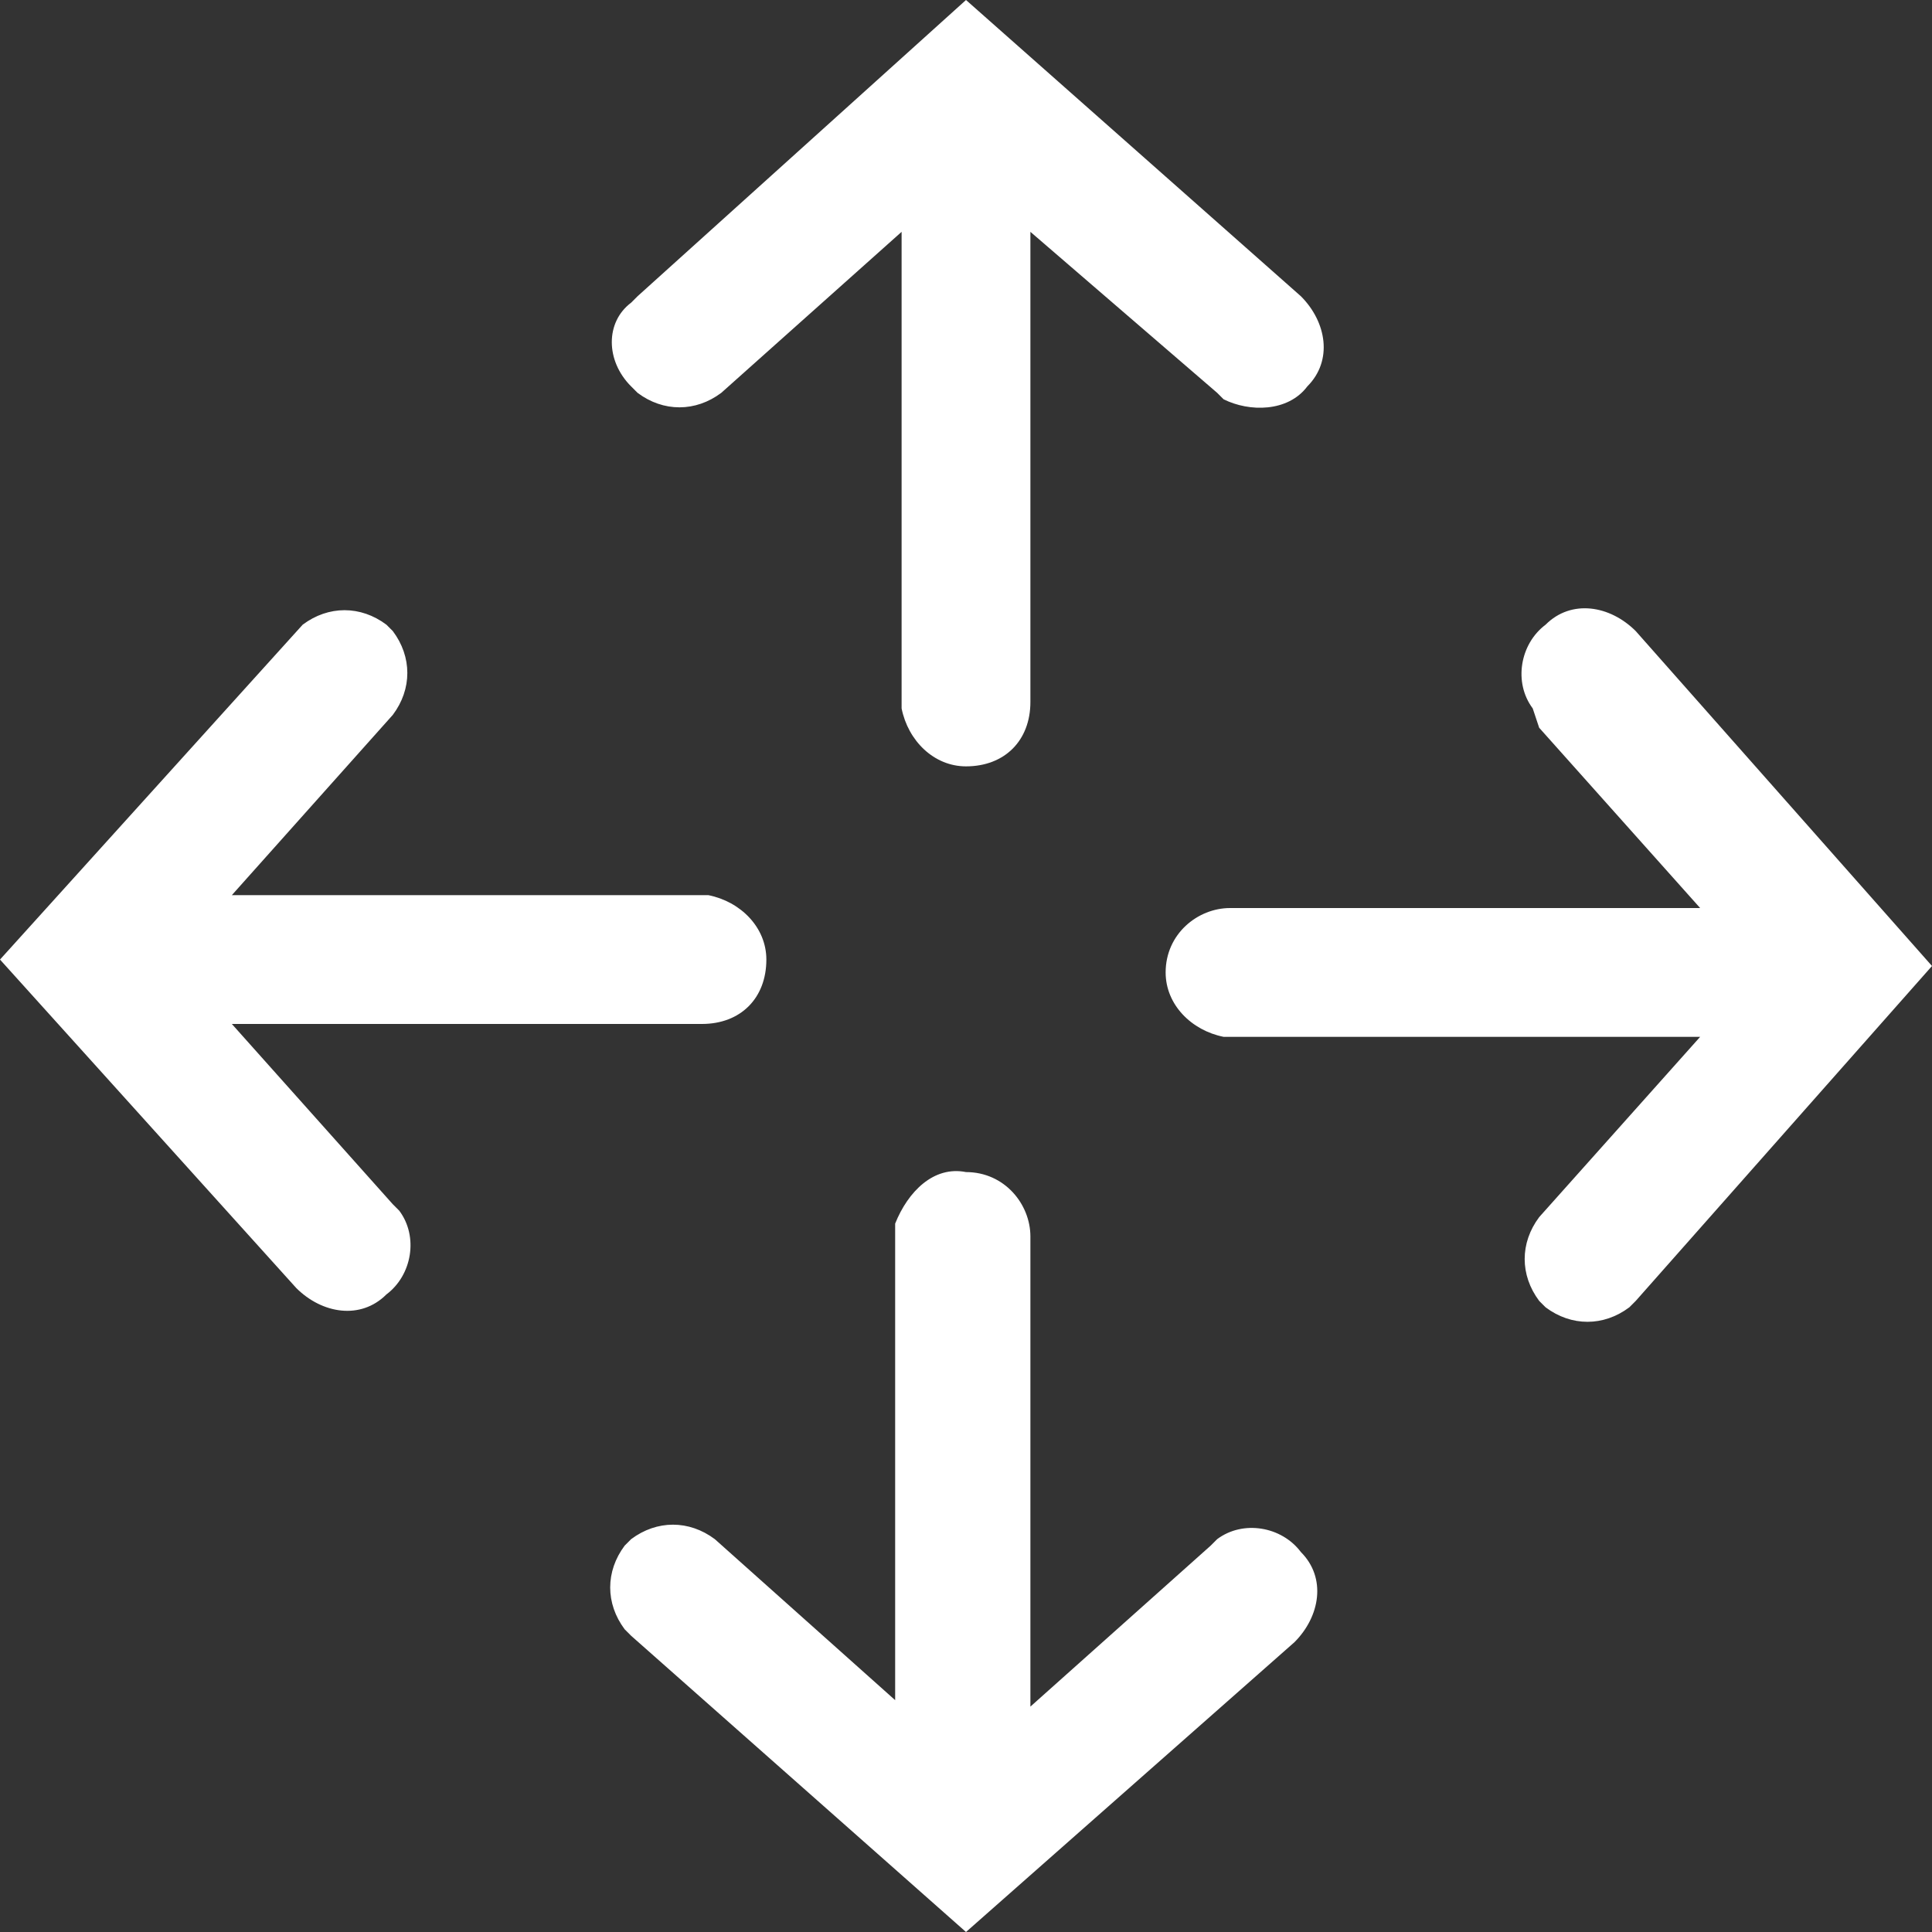 <?xml version="1.0" encoding="utf-8"?>
<!-- Generator: Adobe Illustrator 27.0.0, SVG Export Plug-In . SVG Version: 6.00 Build 0)  -->
<svg version="1.1" id="a" xmlns="http://www.w3.org/2000/svg" xmlns:xlink="http://www.w3.org/1999/xlink" x="0px" y="0px"
	 viewBox="0 0 30 30" style="enable-background:new 0 0 30 30;" xml:space="preserve">
<rect x="0" y="0" width="30" height="30" fill="#333333" stroke="none"/>
<style type="text/css">
	.st0{fill:#FFFFFF;}
</style>
<g id="b">
	<path id="c" class="st0" d="M15,18.2c0.6,0,1,0.5,1,1l0,0v7.3l2.8-2.5l0.1-0.1c0.4-0.3,1-0.2,1.3,0.2c0.4,0.4,0.3,1-0.1,1.4l0,0
		L15,30l-5.2-4.6l-0.1-0.1c-0.3-0.4-0.3-0.9,0-1.3l0,0l0.1-0.1c0.4-0.3,0.9-0.3,1.3,0l0,0l2.8,2.5v-7.3V19
		C14.1,18.5,14.5,18.1,15,18.2L15,18.2z M24,9.7c0.4-0.4,1-0.3,1.4,0.1l0,0l4.6,5.2l-4.6,5.2l-0.1,0.1c-0.4,0.3-0.9,0.3-1.3,0l0,0
		l-0.1-0.1c-0.3-0.4-0.3-0.9,0-1.3l0,0l2.5-2.8h-7.3H19c-0.5-0.1-0.9-0.5-0.9-1c0-0.6,0.5-1,1-1h7.3l-2.5-2.8L23.8,11
		C23.5,10.6,23.6,10,24,9.7L24,9.7z M4.7,9.7c0.4-0.3,0.9-0.3,1.3,0l0,0l0.1,0.1c0.3,0.4,0.3,0.9,0,1.3l0,0l-2.5,2.8h7.3H11
		c0.5,0.1,0.9,0.5,0.9,1c0,0.6-0.4,1-1,1H3.6l2.5,2.8l0.1,0.1c0.3,0.4,0.2,1-0.2,1.3c-0.4,0.4-1,0.3-1.4-0.1l0,0L0,14.9L4.7,9.7
		L4.7,9.7z M15,0l5.2,4.6c0.4,0.4,0.5,1,0.1,1.4c-0.3,0.4-0.9,0.4-1.3,0.2l-0.1-0.1L16,3.6v7.3c0,0.6-0.4,1-1,1
		c-0.5,0-0.9-0.4-1-0.9v-0.1V3.6l-2.8,2.5c-0.4,0.3-0.9,0.3-1.3,0L9.8,6C9.4,5.6,9.4,5,9.8,4.7l0.1-0.1L15,0z"/>
</g>
</svg>
